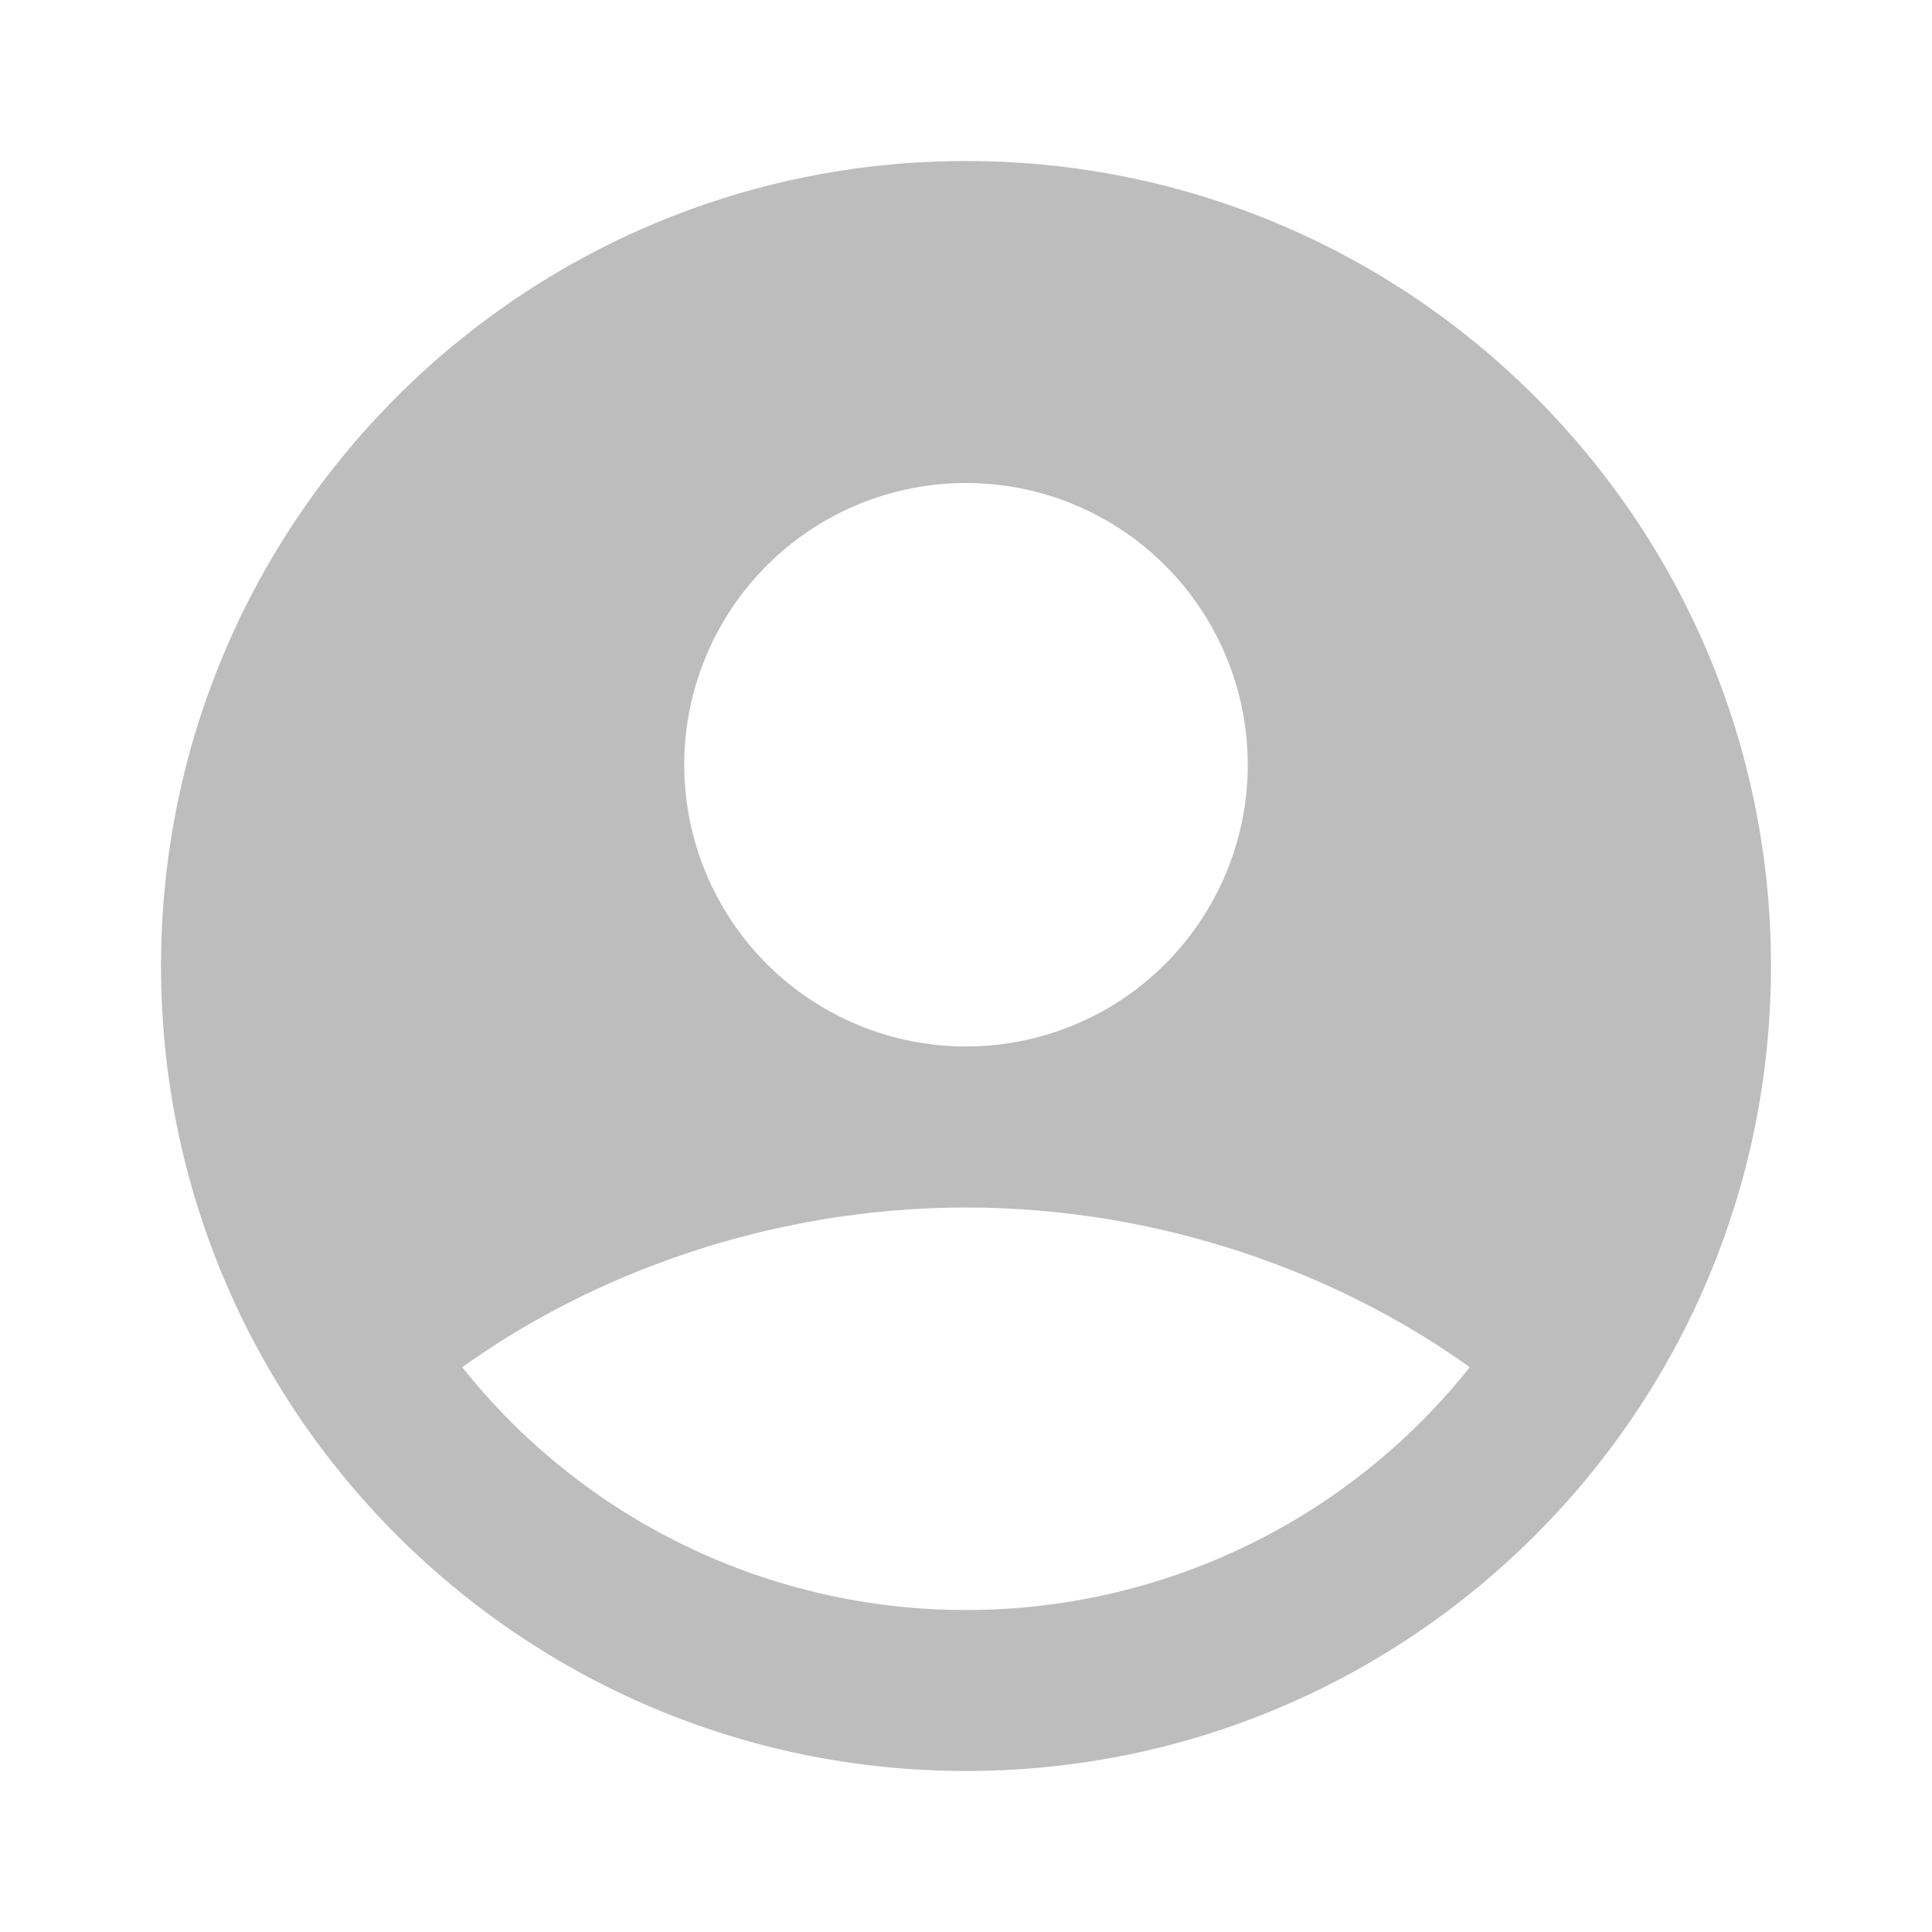 <svg width="32" height="32" viewBox="0 0 32 32" fill="none" xmlns="http://www.w3.org/2000/svg">
<g clip-path="url(#clip0_101_2)">
<path fill-rule="evenodd" clip-rule="evenodd" d="M16 2.667C8.636 2.667 2.667 8.636 2.667 16C2.667 23.364 8.636 29.333 16 29.333C23.364 29.333 29.333 23.364 29.333 16C29.333 8.636 23.364 2.667 16 2.667ZM11.333 12.667C11.333 12.054 11.454 11.447 11.689 10.881C11.923 10.315 12.267 9.8 12.7 9.367C13.133 8.933 13.648 8.59 14.214 8.355C14.78 8.121 15.387 8 16 8C16.613 8 17.22 8.121 17.786 8.355C18.352 8.59 18.866 8.933 19.3 9.367C19.733 9.8 20.077 10.315 20.311 10.881C20.546 11.447 20.667 12.054 20.667 12.667C20.667 13.904 20.175 15.091 19.3 15.966C18.425 16.842 17.238 17.333 16 17.333C14.762 17.333 13.575 16.842 12.7 15.966C11.825 15.091 11.333 13.904 11.333 12.667ZM24.344 22.645C23.346 23.901 22.077 24.915 20.632 25.611C19.187 26.307 17.604 26.668 16 26.667C14.396 26.668 12.813 26.307 11.368 25.611C9.923 24.915 8.654 23.901 7.656 22.645C9.817 21.095 12.767 20 16 20C19.233 20 22.183 21.095 24.344 22.645Z" fill="#BDBDBD"/>
</g>
<defs>
<clipPath id="clip0_101_2">
<rect width="32" height="32" fill="white"/>
</clipPath>
</defs>
</svg>
